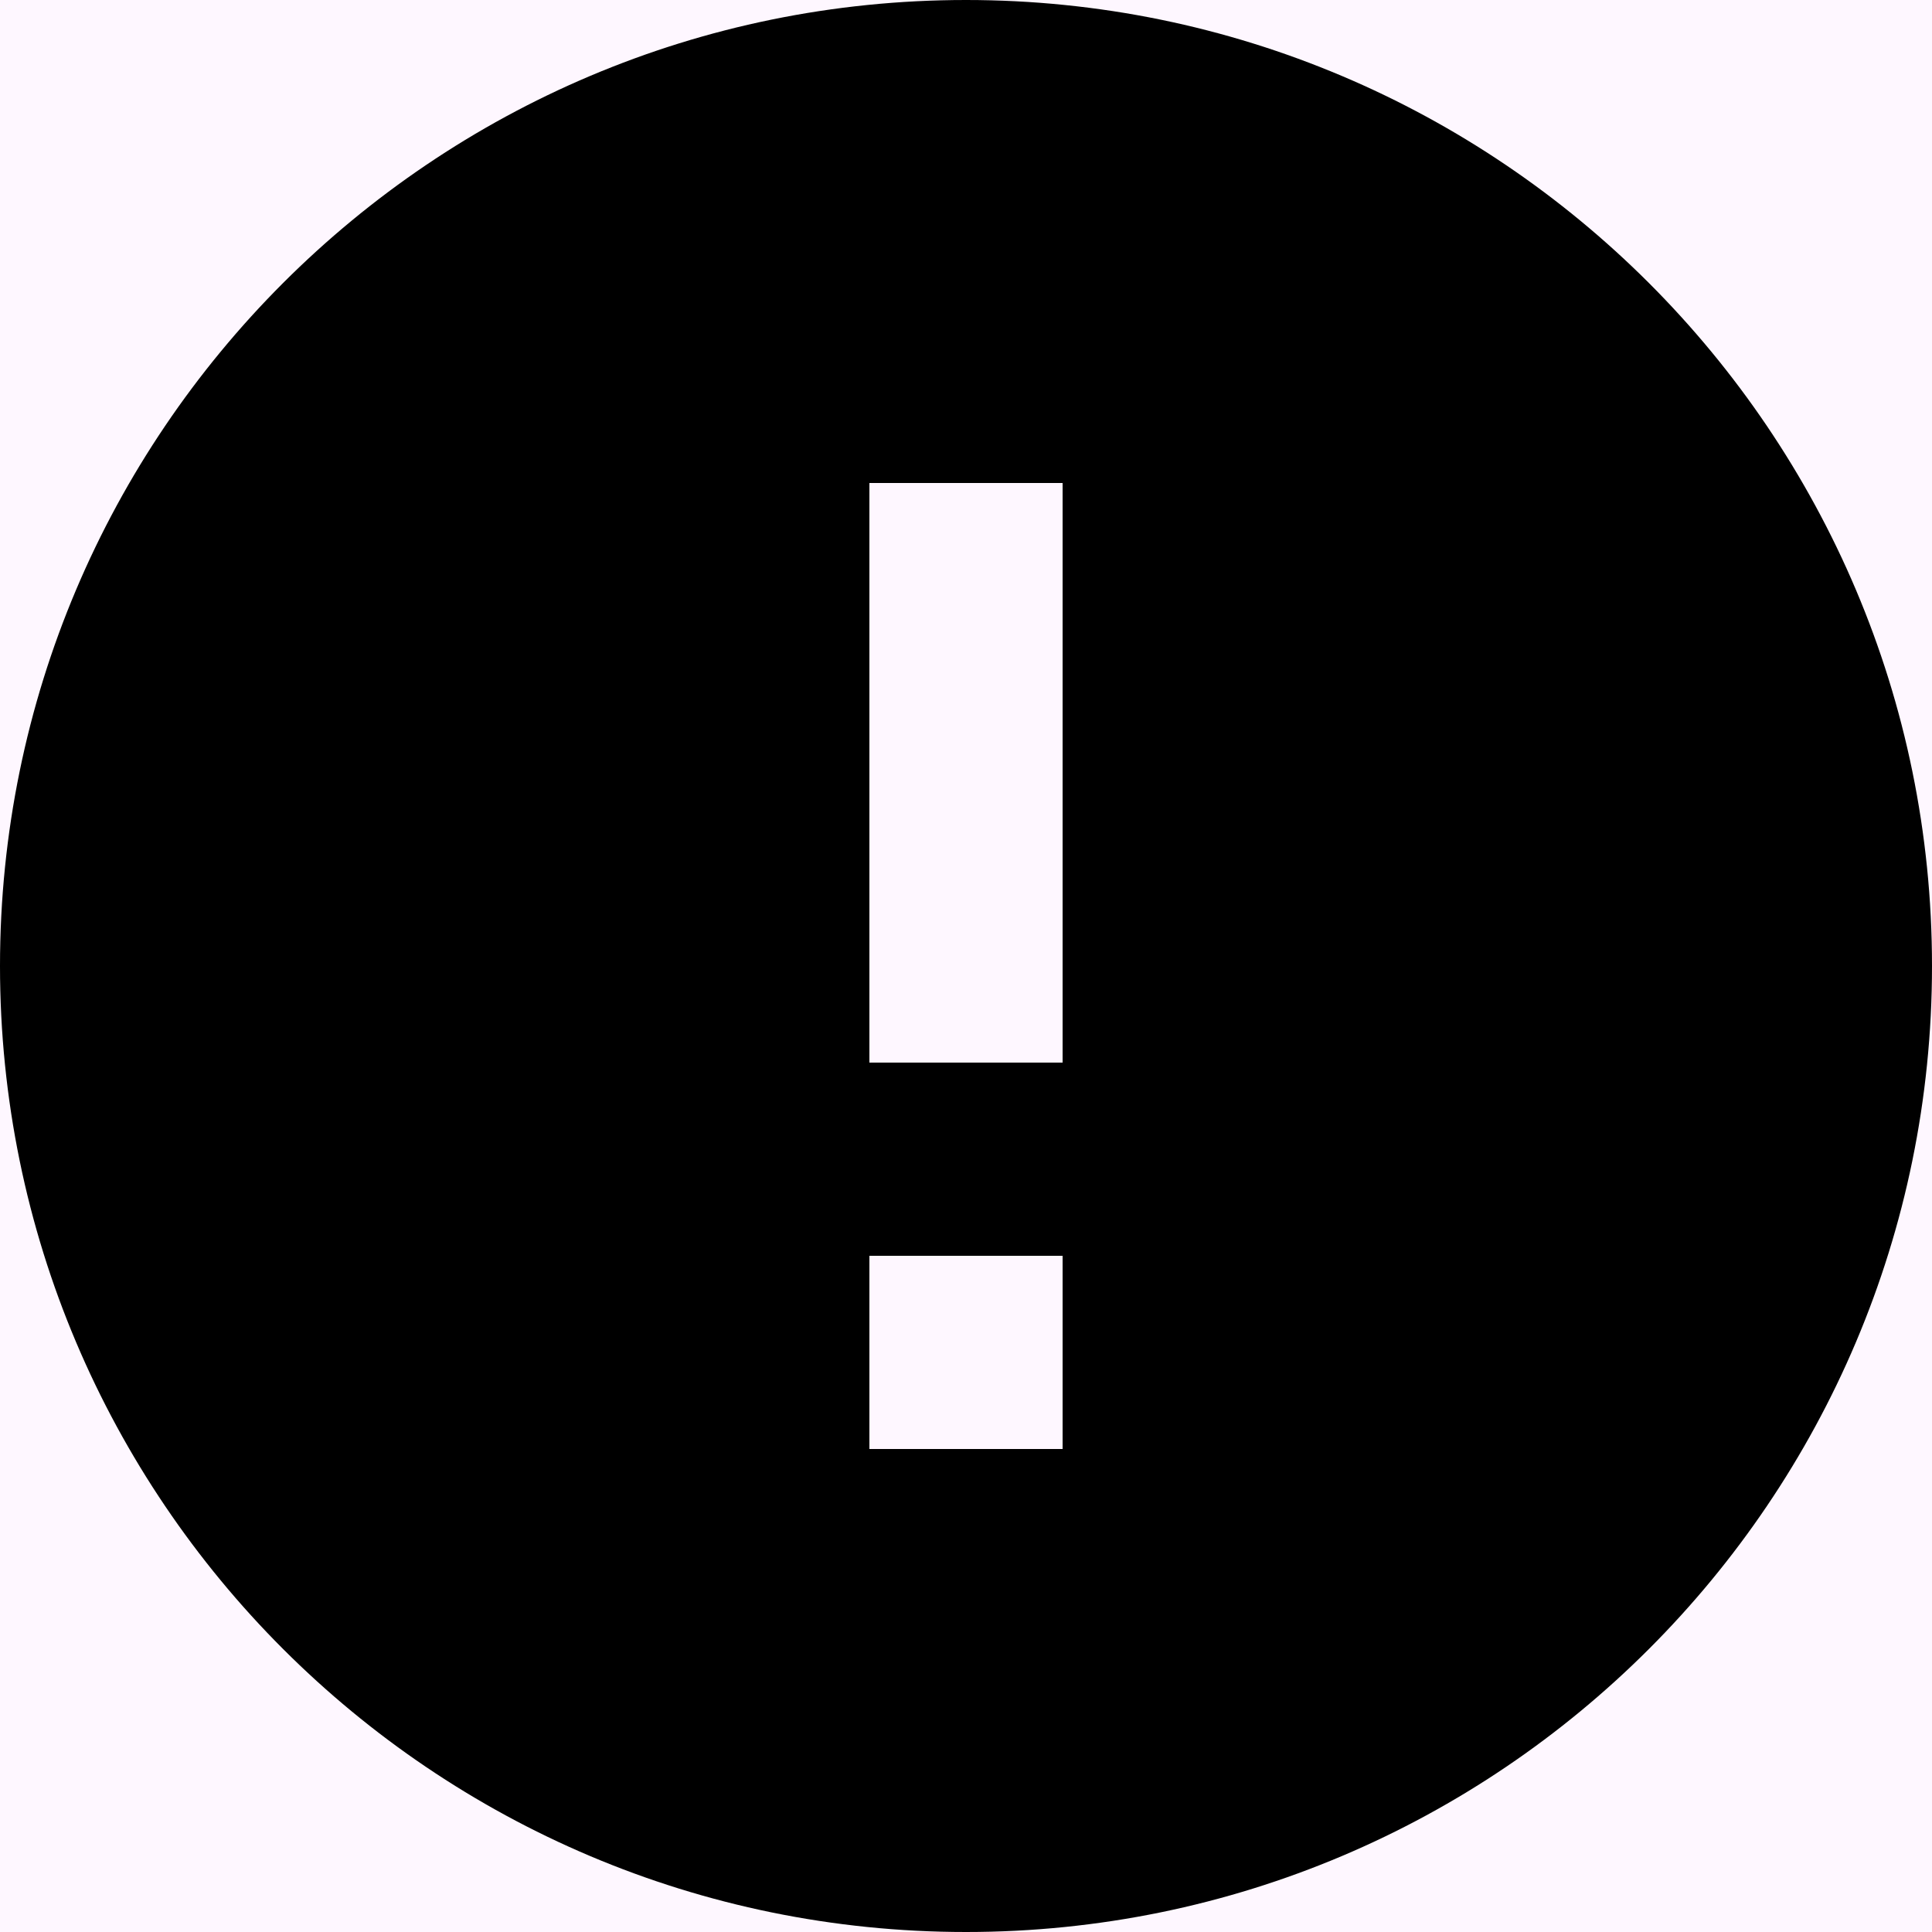 <svg width="20" height="20" viewBox="0 0 20 20" fill="none" xmlns="http://www.w3.org/2000/svg">
<rect width="20" height="20" fill="#DFD5EC"/>
<g clip-path="url(#clip0_49823_12141)">
<path d="M-94 -1074C-94 -1107.14 -67.137 -1134 -34 -1134H1734C1767.14 -1134 1794 -1107.14 1794 -1074V849C1794 857.837 1786.84 865 1778 865H-78C-86.837 865 -94 857.837 -94 849V-1074Z" fill="white"/>
<rect x="-32.5" y="-679.5" width="361" height="838" rx="15.5" fill="#FEF7FF"/>
<path fill-rule="evenodd" clip-rule="evenodd" d="M10 0C4.48 0 0 4.48 0 10C0 15.52 4.48 20 10 20C15.52 20 20 15.52 20 10C20 4.48 15.52 0 10 0ZM9 15V13H11V15H9ZM9 5V11H11V5H9Z" fill="black"/>
<rect x="-32.5" y="-679.5" width="361" height="838" rx="15.5" stroke="#CAC4D0"/>
</g>
<defs>
<clipPath id="clip0_49823_12141">
<path d="M-94 -1074C-94 -1107.14 -67.137 -1134 -34 -1134H1734C1767.14 -1134 1794 -1107.14 1794 -1074V849C1794 857.837 1786.84 865 1778 865H-78C-86.837 865 -94 857.837 -94 849V-1074Z" fill="white"/>
</clipPath>
</defs>
</svg>
